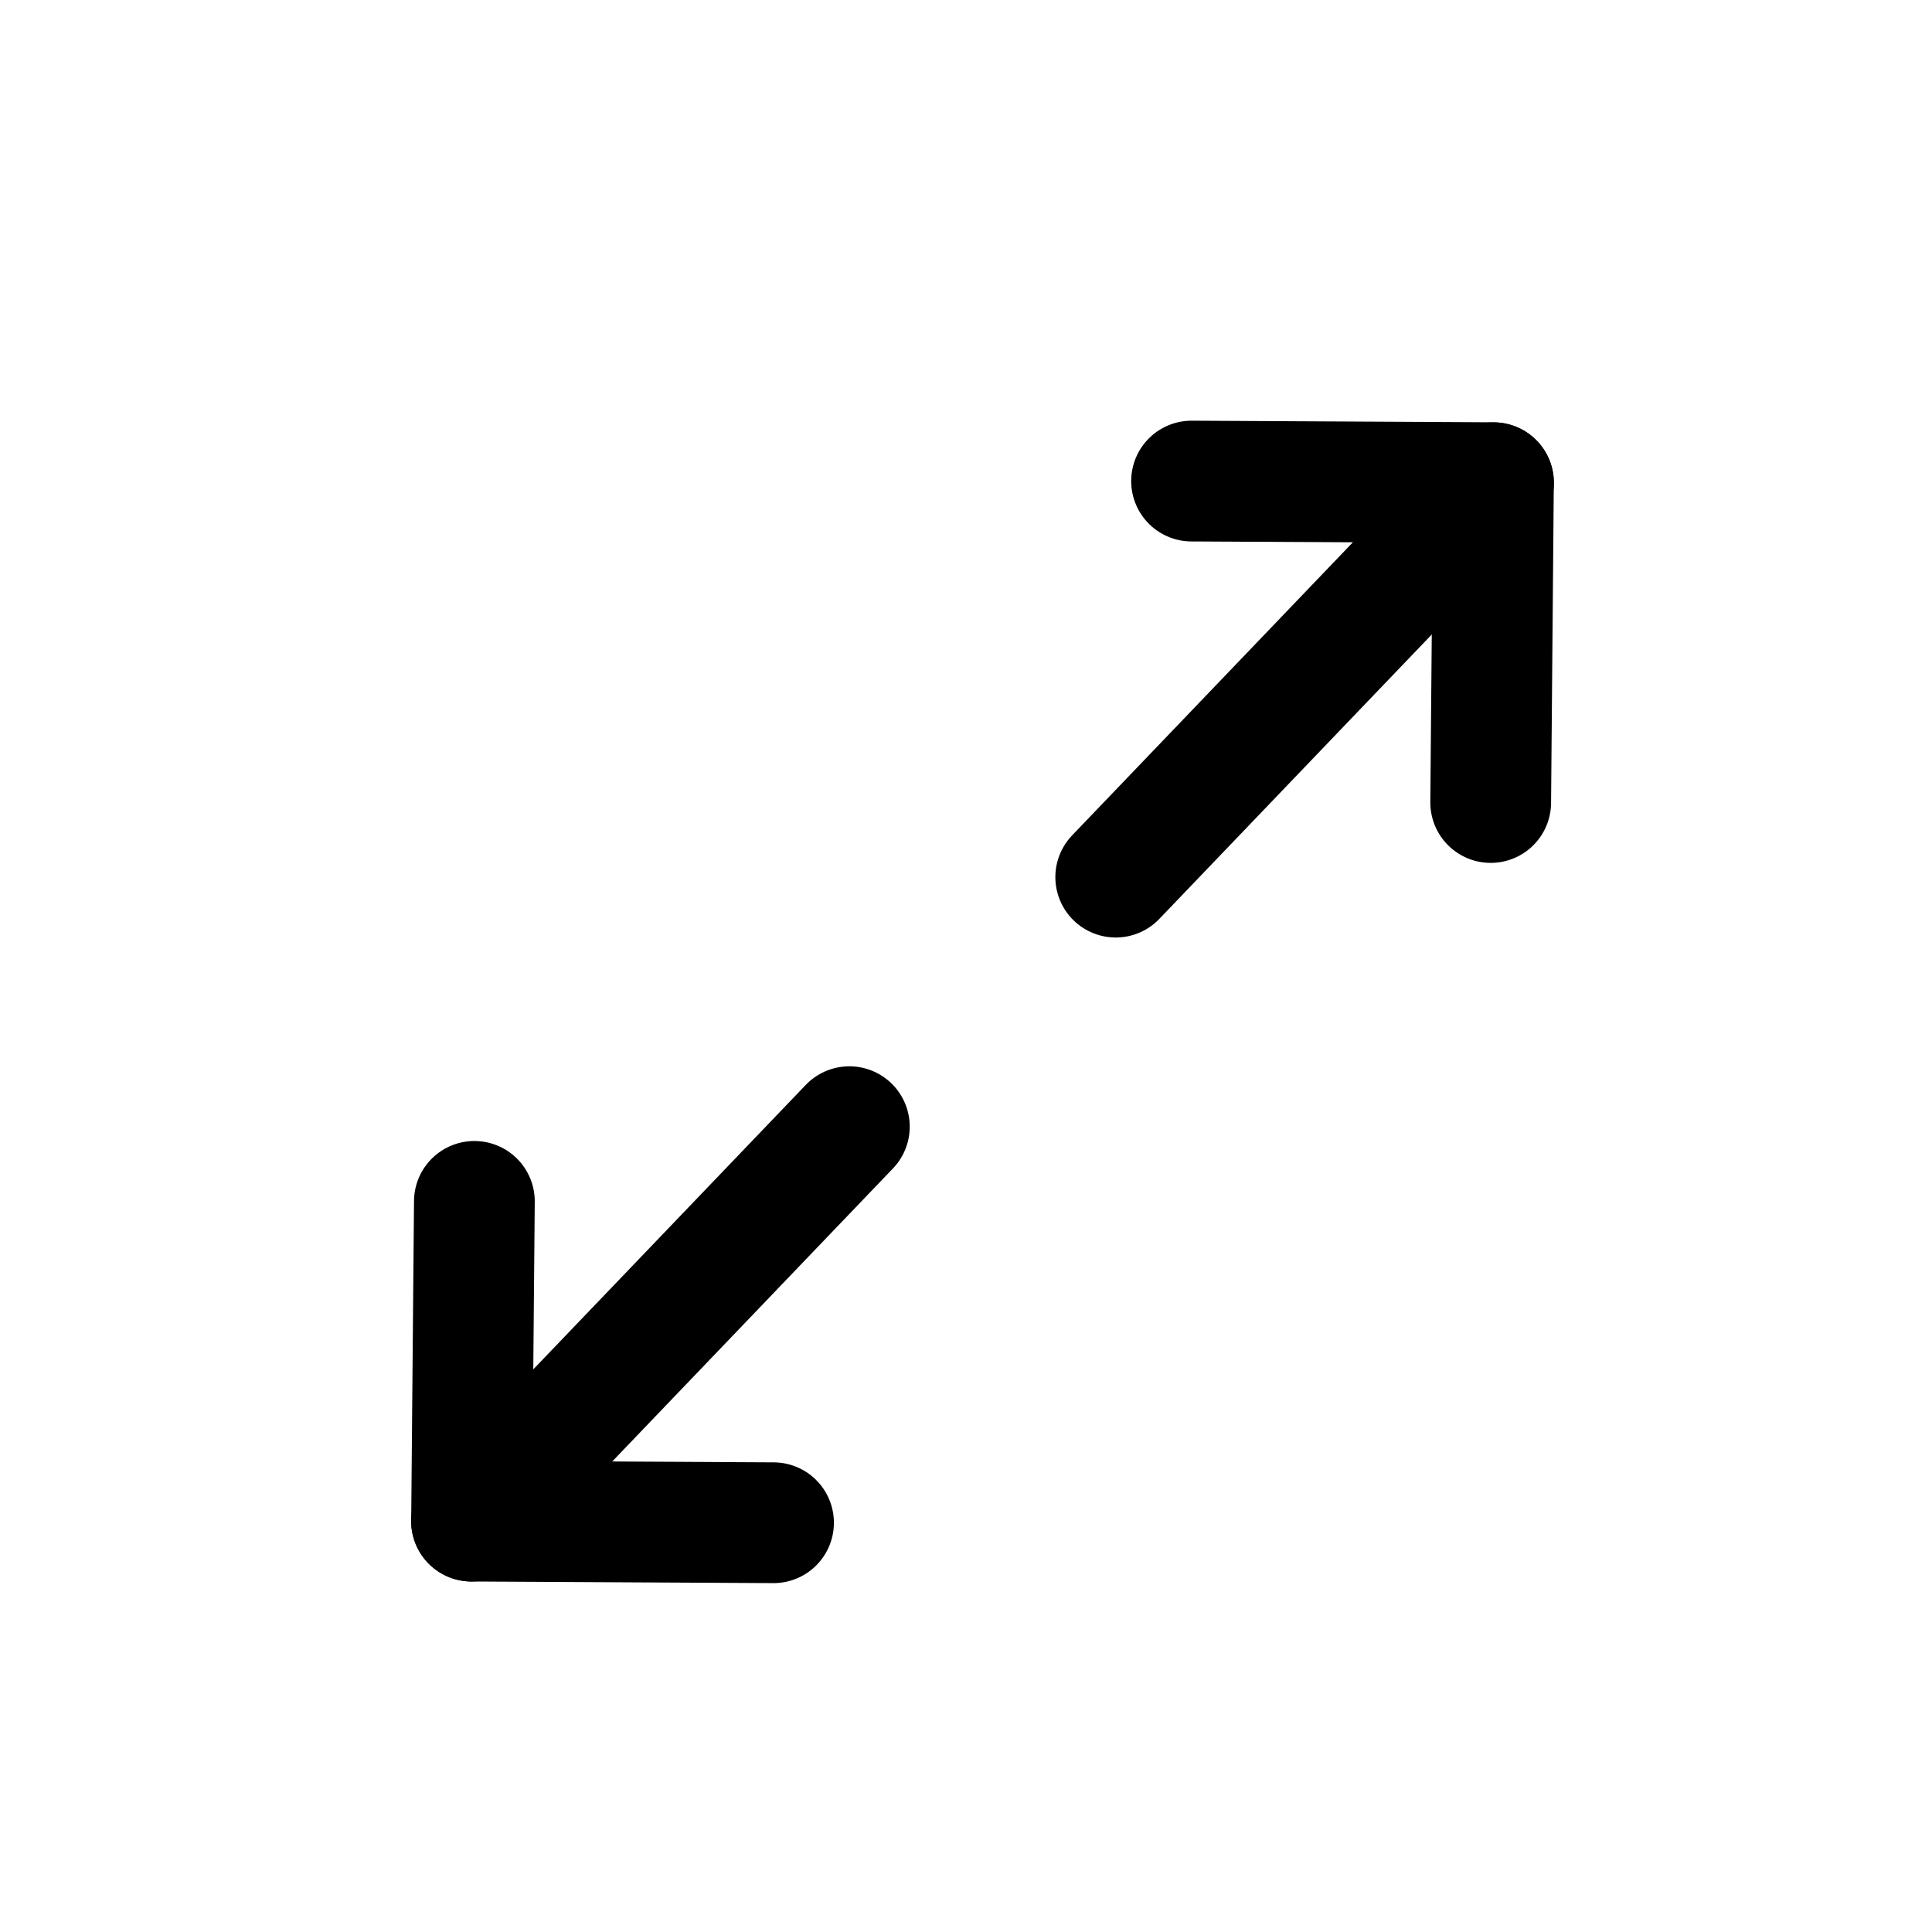 <svg class="normal-screen icon-24" width="24" height="24" viewBox="0 0 24 24" fill="none" xmlns="http://www.w3.org/2000/svg">
	<path d="M18.553 5.997L13.86 10.896" stroke="currentColor" stroke-width="1.5" stroke-linecap="round" stroke-linejoin="round">
	</path>
	<path d="M14.802 5.976L18.552 5.996L18.518 9.969" stroke="currentColor" stroke-width="1.5" stroke-linecap="round" stroke-linejoin="round">
	</path>
	<path d="M5.857 18.896L10.551 13.996" stroke="currentColor" stroke-width="1.5" stroke-linecap="round" stroke-linejoin="round">
	</path>
	<path d="M9.609 18.916L5.858 18.896L5.893 14.924" stroke="currentColor" stroke-width="1.5" stroke-linecap="round" stroke-linejoin="round">
	</path>
</svg>
